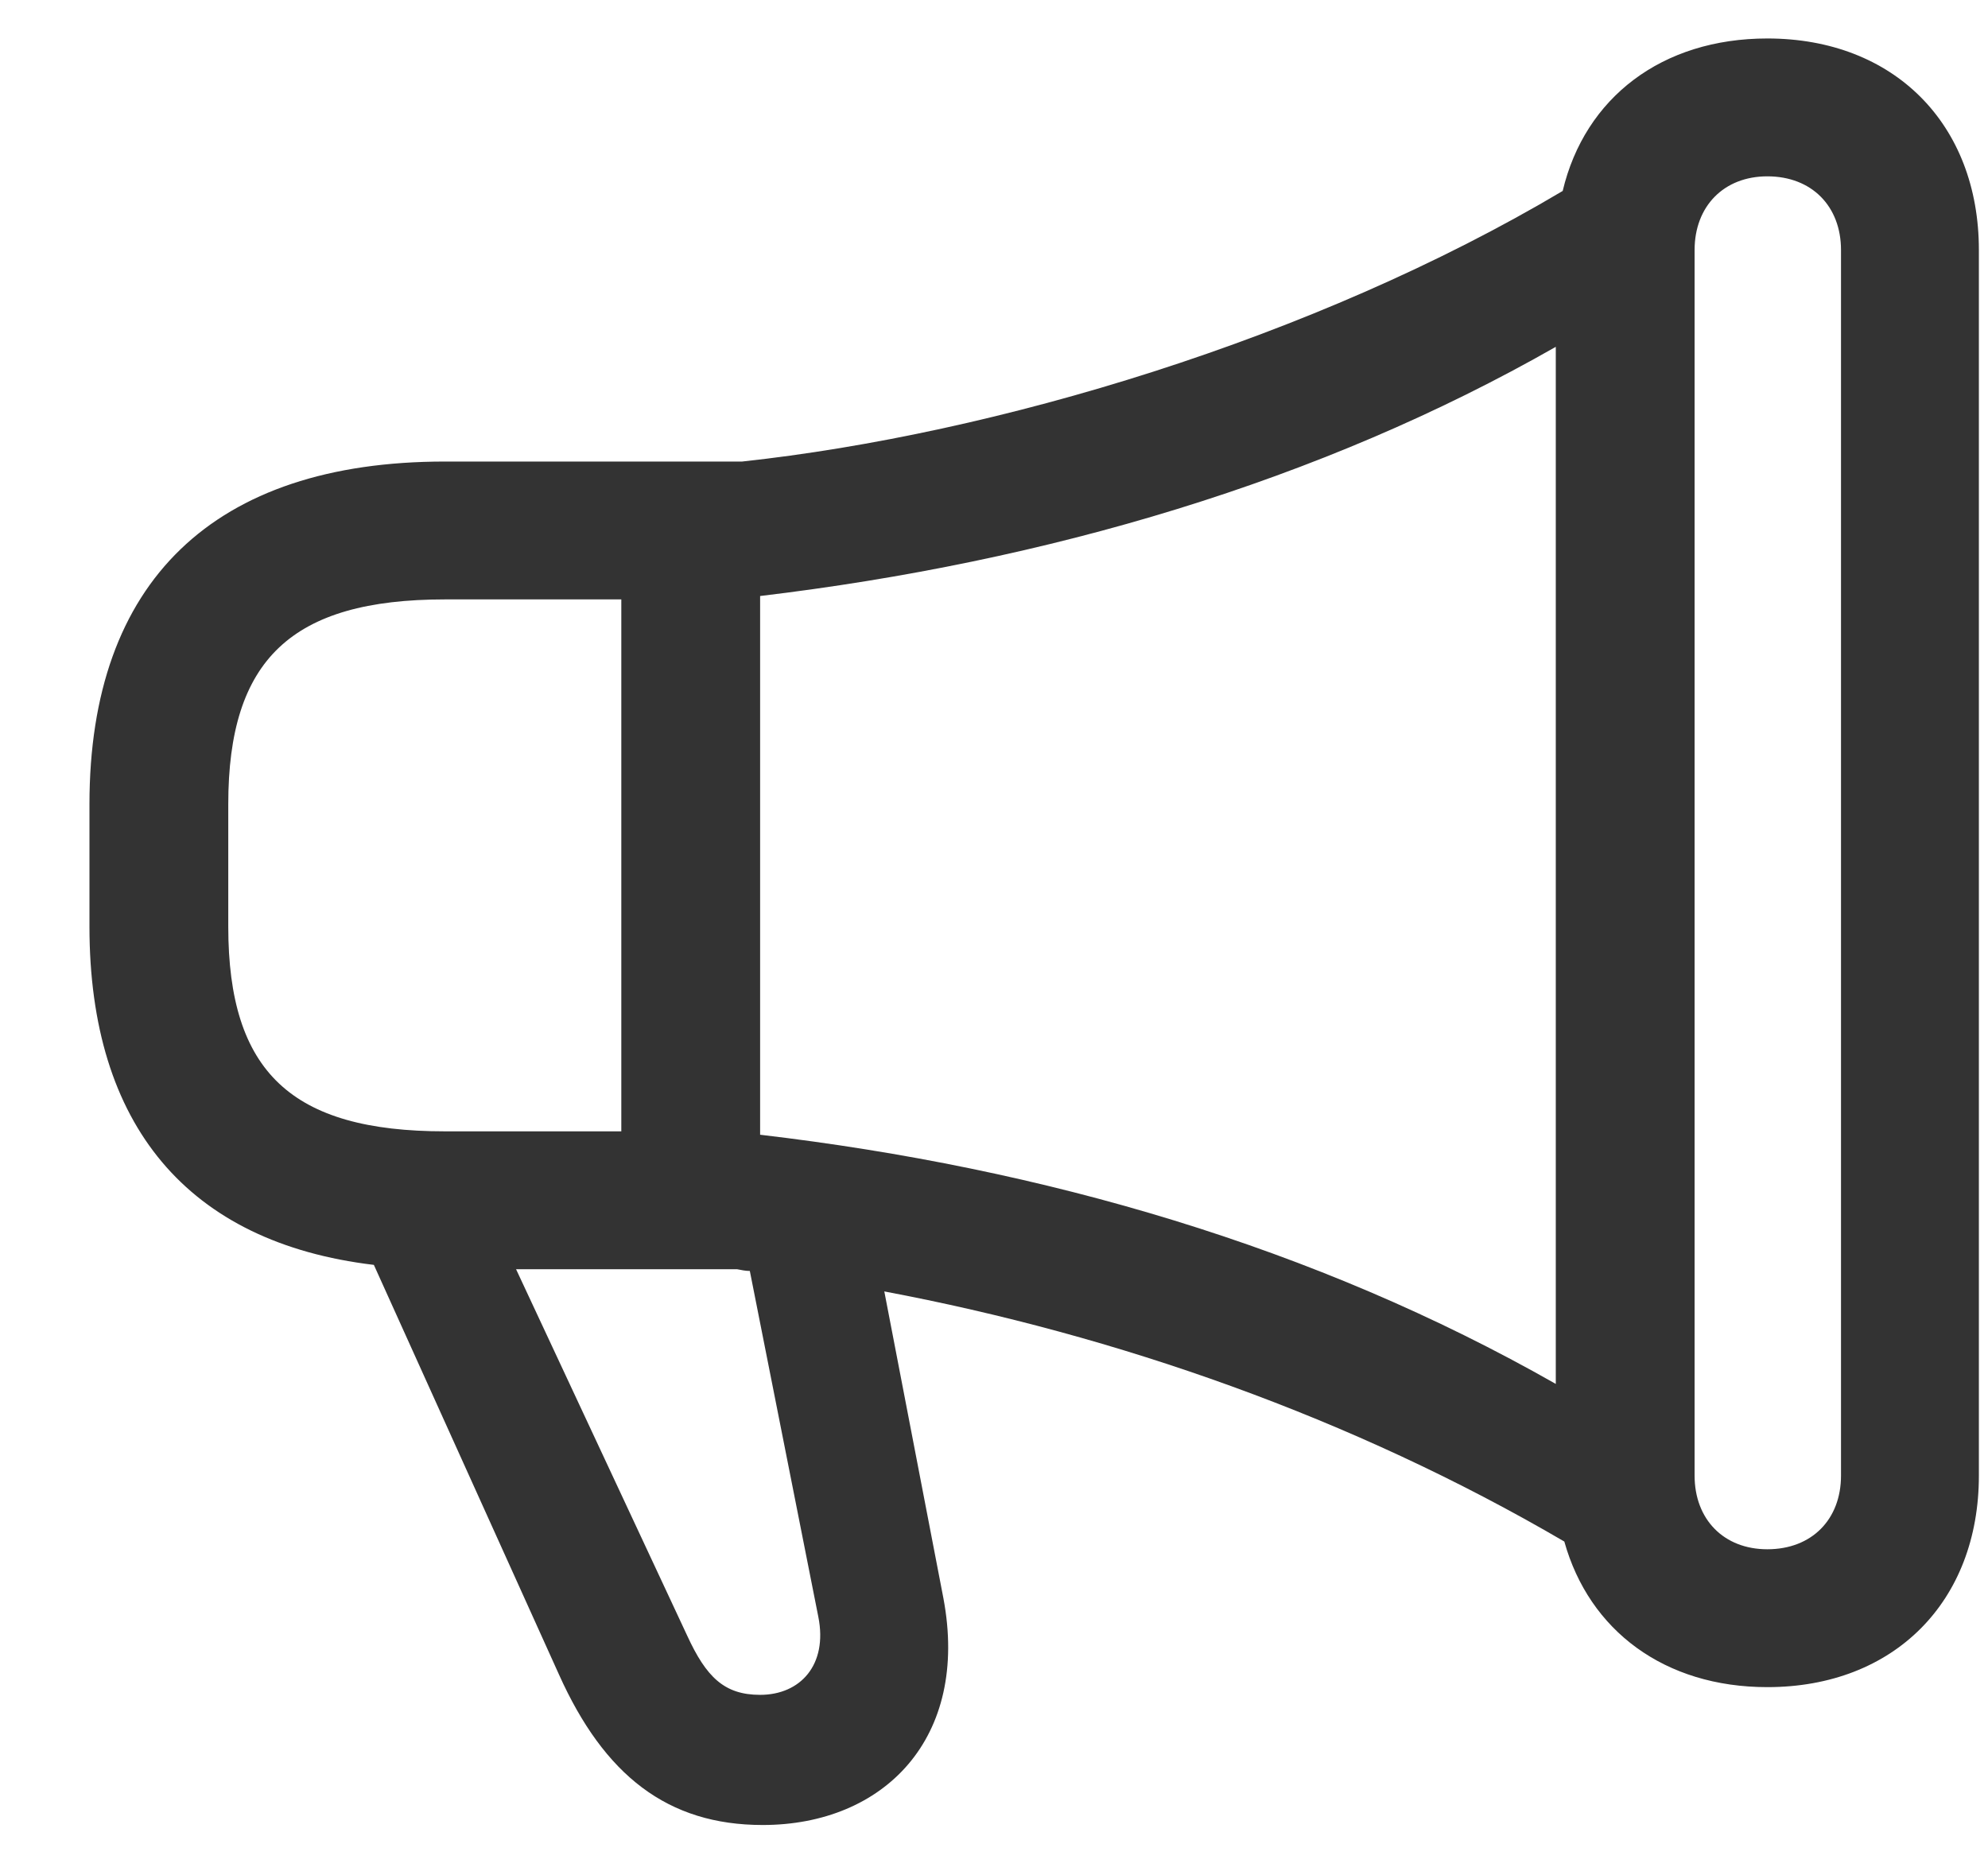 <svg width="17" height="16" viewBox="0 0 17 16" fill="none" xmlns="http://www.w3.org/2000/svg">
<path d="M0.765 7.924C0.765 9.624 1.607 10.627 3.197 10.817L4.779 14.318C5.167 15.183 5.709 15.607 6.522 15.607C7.555 15.607 8.294 14.868 8.067 13.666L7.562 11.044C9.547 11.418 11.561 12.121 13.377 13.183C13.59 13.945 14.234 14.428 15.113 14.428C16.197 14.428 16.922 13.696 16.922 12.619V2.138C16.922 1.062 16.197 0.329 15.113 0.329C14.212 0.329 13.553 0.834 13.363 1.633C11.231 2.9 8.507 3.713 6.346 3.947H3.805C1.827 3.947 0.765 4.973 0.765 6.877V7.924ZM14.491 12.619V2.138C14.491 1.765 14.74 1.508 15.113 1.508C15.494 1.508 15.743 1.765 15.743 2.138V12.619C15.743 12.993 15.494 13.249 15.113 13.249C14.74 13.249 14.491 12.993 14.491 12.619ZM6.5 9.704V5.097C8.954 4.804 11.29 4.116 13.304 2.966V11.835C11.246 10.664 8.932 9.99 6.5 9.704ZM3.805 9.675C2.494 9.675 1.952 9.169 1.952 7.924V6.877C1.952 5.639 2.494 5.126 3.805 5.126H5.313V9.675H3.805ZM5.877 13.989L4.413 10.854H6.302C6.339 10.861 6.375 10.869 6.412 10.869L6.998 13.828C7.079 14.238 6.844 14.494 6.5 14.494C6.192 14.494 6.039 14.34 5.877 13.989Z" fill="#333333"/>
</svg>

